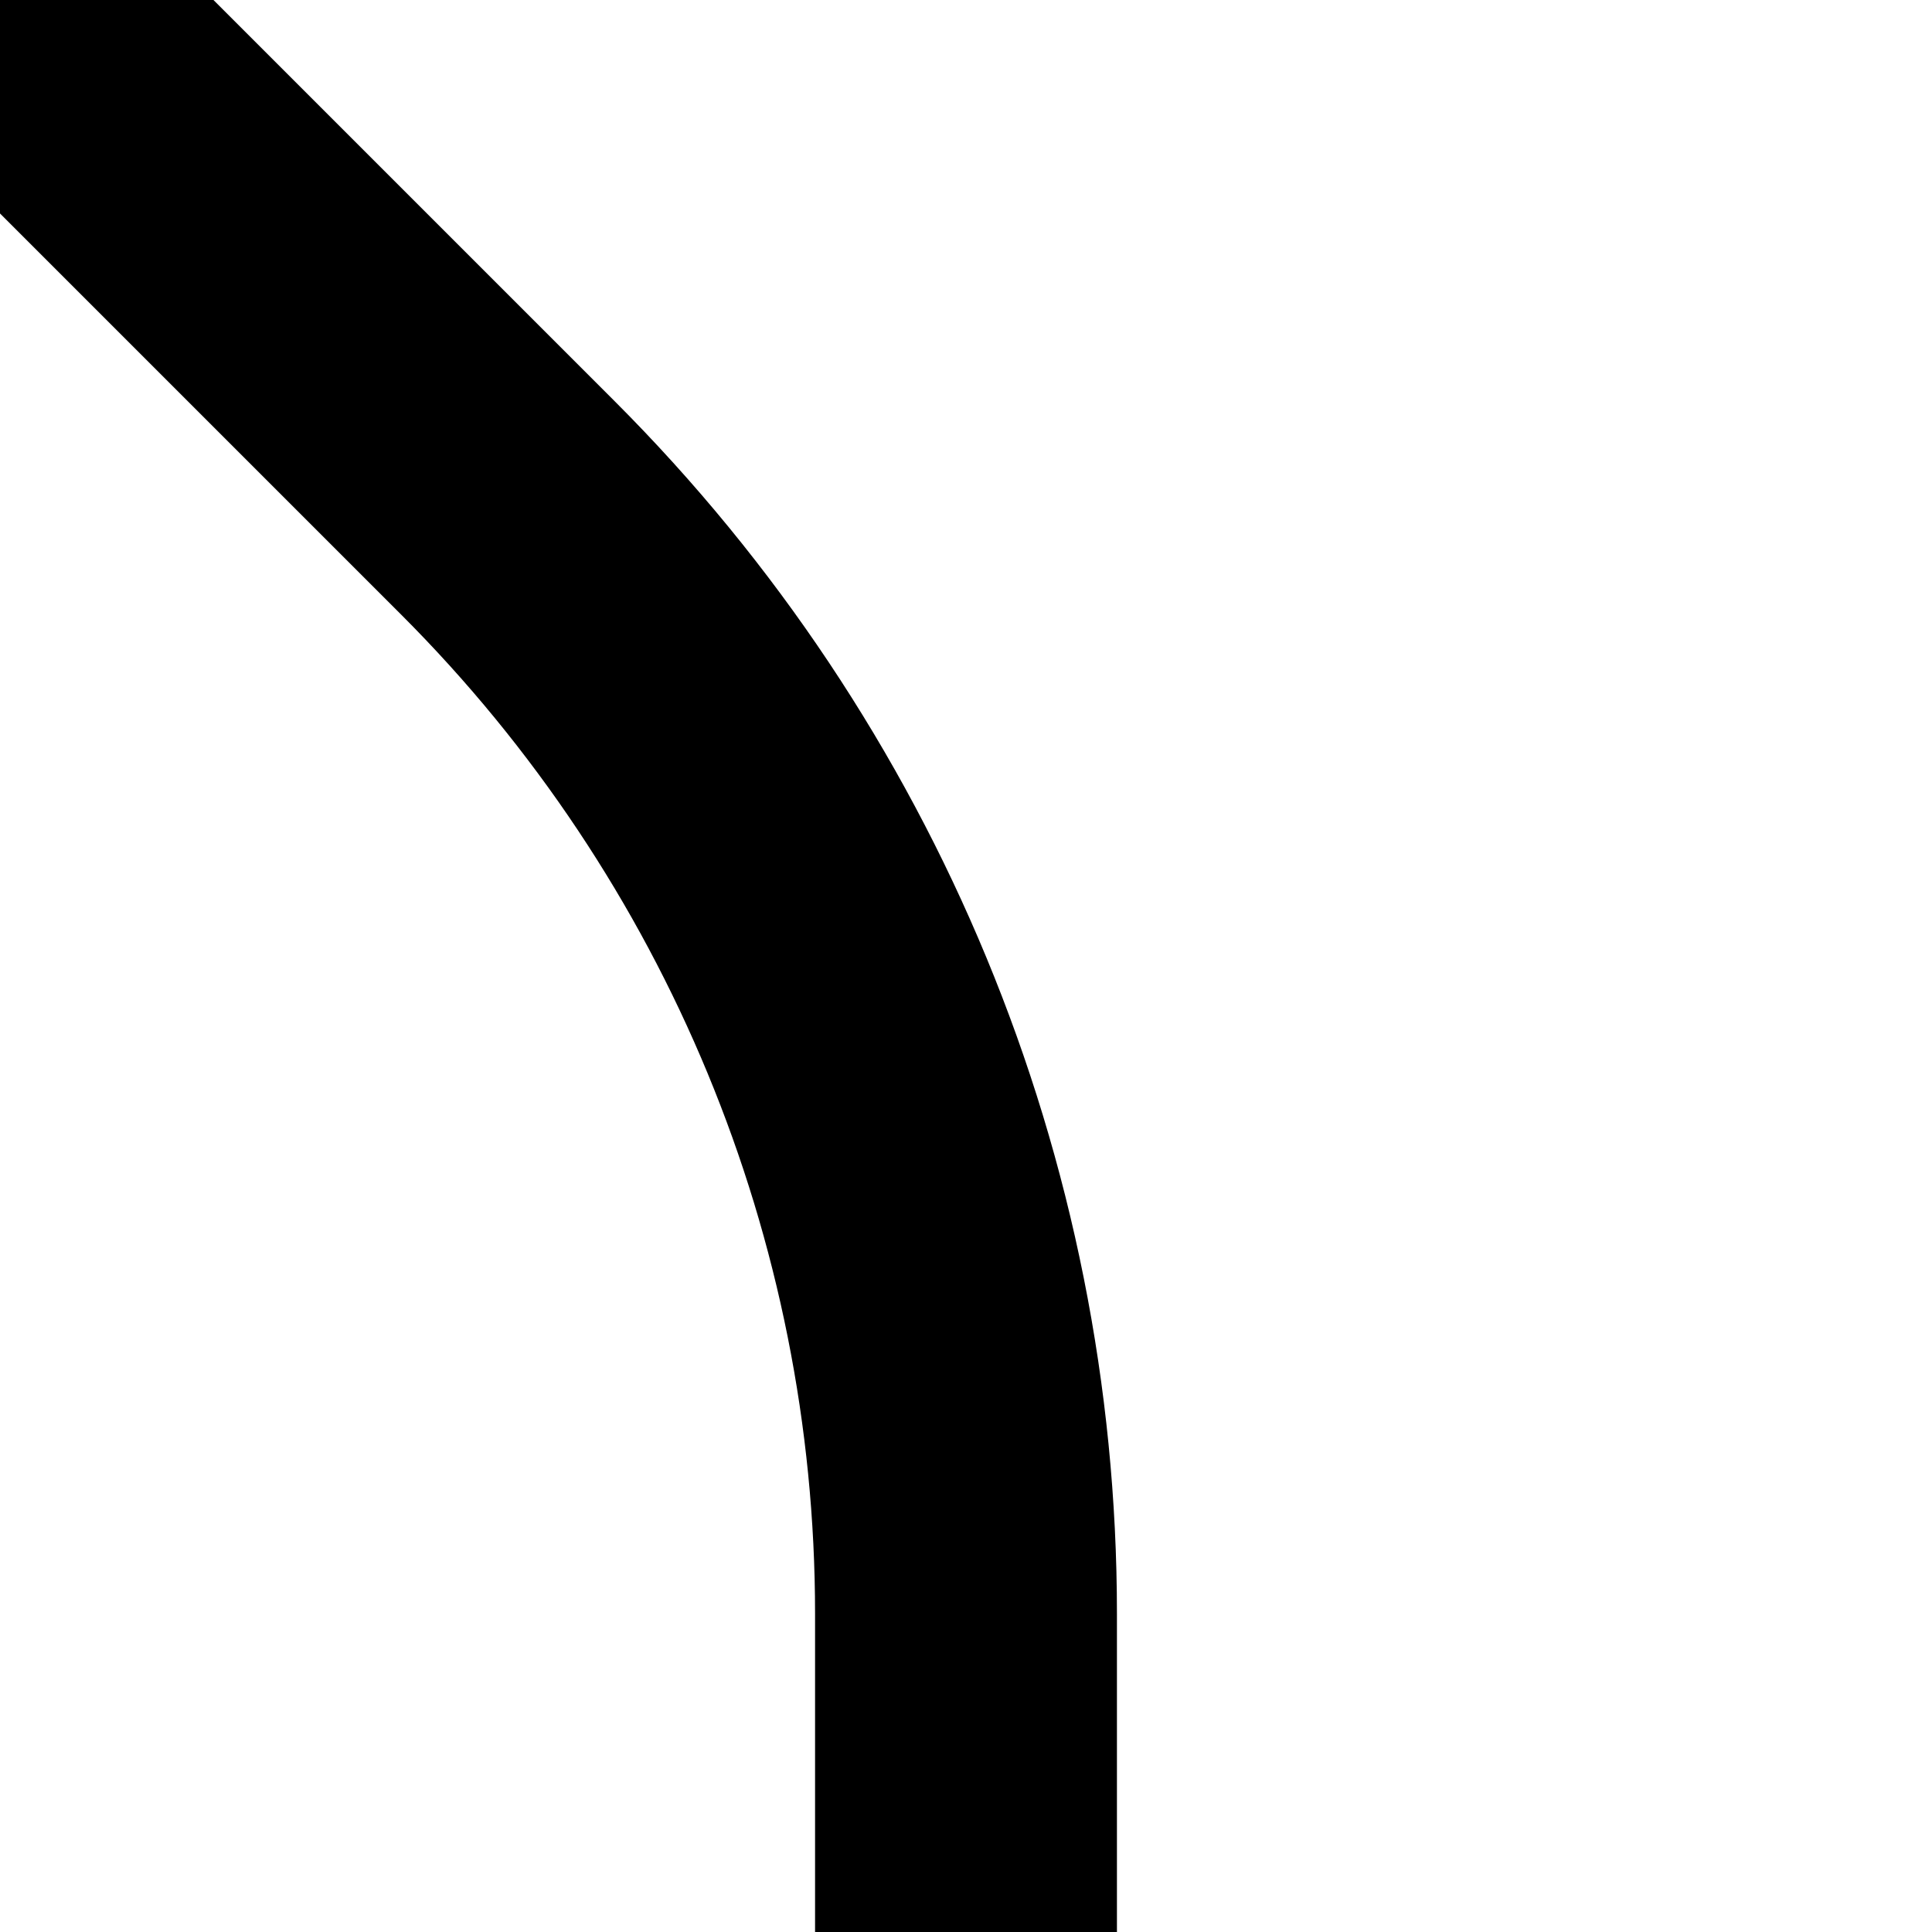<?xml version="1.0" encoding="UTF-8"?><svg id="Layer_1" xmlns="http://www.w3.org/2000/svg" viewBox="0 0 64 64"><defs><style>.cls-1{fill:none;stroke:#000;stroke-miterlimit:10;stroke-width:10px;}</style></defs><path class="cls-1" d="M0,0c-5.65-5.65-11.61-11.61-16.83-16.83-9.71-9.71-15.17-22.89-15.17-36.62v-10.55"/><path class="cls-1" d="M0,0c-5.65,5.65-11.61,11.61-16.83,16.83-9.71,9.71-15.17,22.89-15.17,36.62v10.55"/><path class="cls-1" d="M0,0c5.65-5.65,11.61-11.61,16.83-16.83,9.71-9.71,15.17-22.89,15.17-36.62v-10.55"/><path class="cls-1" d="M0,0c5.65,5.65,11.61,11.61,16.83,16.83,9.71,9.71,15.17,22.89,15.17,36.62v10.55"/></svg>
